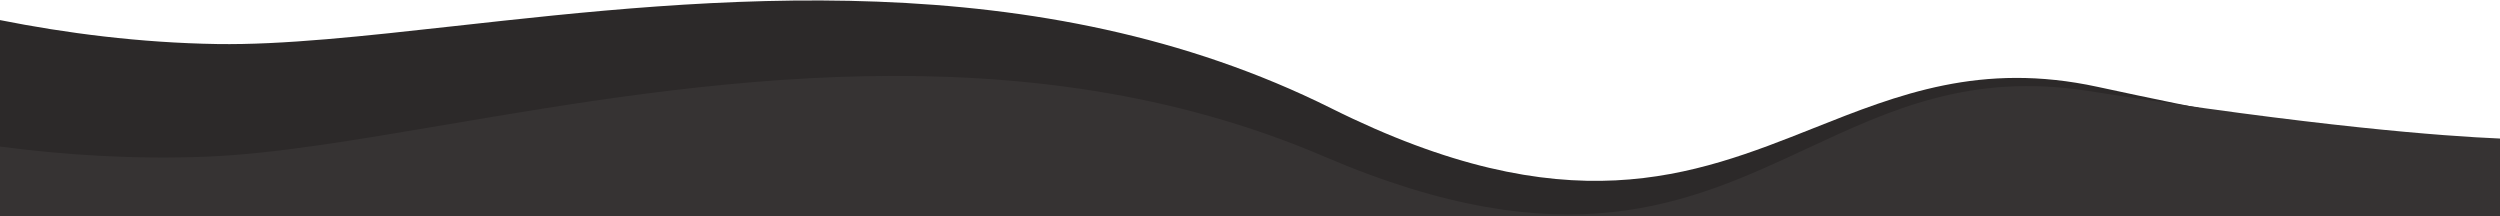 <svg width="1447" height="125" viewBox="0 0 1447 125" fill="none" xmlns="http://www.w3.org/2000/svg">
<path fill-rule="evenodd" clip-rule="evenodd" d="M1447 91.148C1412.73 87.535 1339.99 77.502 1214.04 50.259C1146.61 35.672 1098.85 54.648 1049.94 74.083C979.742 101.98 907.16 130.822 770.586 62.721C600.169 -22.256 409.541 -1.133 263.28 15.074C210.662 20.905 163.787 26.099 125.66 25.488C80.871 24.77 37.937 19.181 0 11.626V125H1447V91.148Z" fill="#2C2929"/>
<path fill-rule="evenodd" clip-rule="evenodd" d="M1447 80.189C1414.19 78.795 1340.38 73.283 1208.55 52.636C1140.39 41.96 1093.81 63.657 1046.1 85.879C977.623 117.775 906.825 150.752 766.553 90.636C591.521 15.622 402.427 47.697 257.344 72.308C205.15 81.161 158.651 89.048 120.553 90.636C78.002 92.409 36.871 89.689 0 84.814V125H1447V80.189Z" fill="#363333"/>
</svg>
